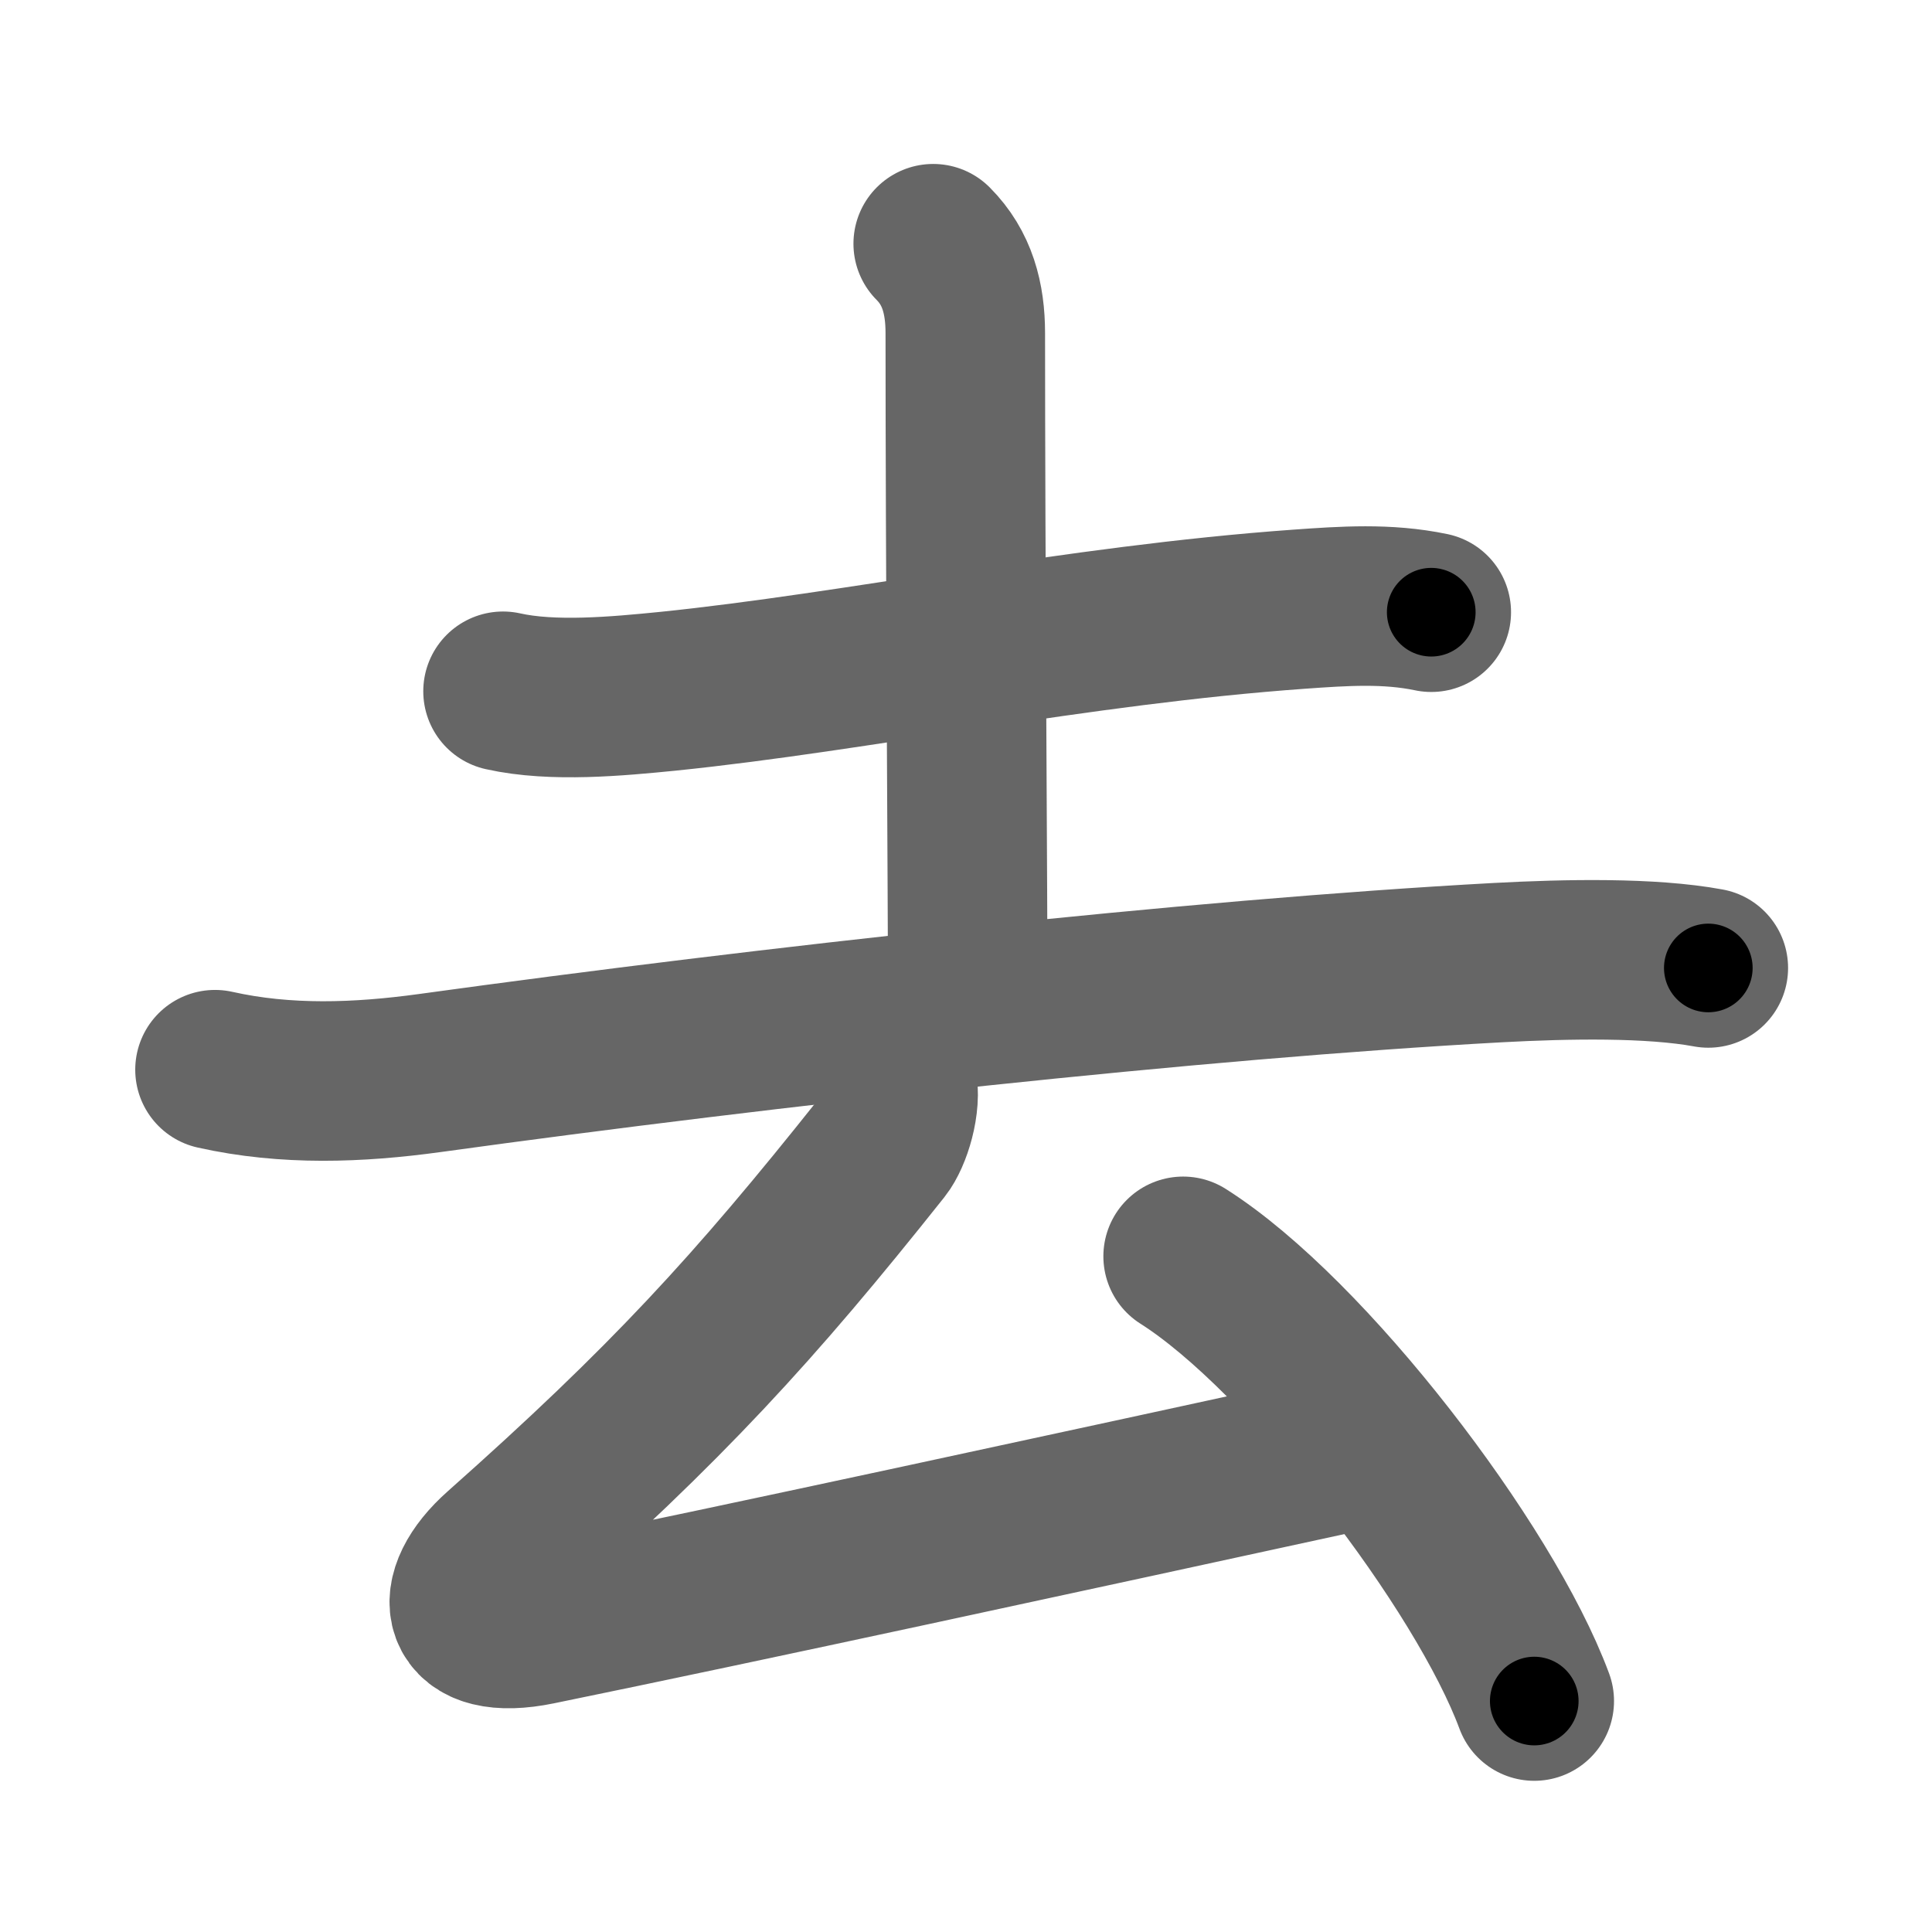 <svg xmlns="http://www.w3.org/2000/svg" width="109" height="109" viewBox="0 0 109 109" id="53bb"><g fill="none" stroke="#666" stroke-width="9" stroke-linecap="round" stroke-linejoin="round"><g><g><path d="M28.38,39c2.81,0.63,6.48,0.28,9.3,0c10.67-1.09,23.05-3.73,35.61-4.63c2.53-0.18,4.97-0.35,7.46,0.17" /><path d="M52.65,13.75c1.36,1.36,1.81,3.09,1.81,5.04c0,11.96,0.14,33.68,0.14,36.86" /><path d="M12.13,60.35c4.02,0.9,8.1,0.74,12.11,0.19c19.26-2.66,43.18-5.3,60.26-6.23c3.91-0.21,8.63-0.3,11.88,0.3" /></g><g><path d="M50.6,61c0.28,1.25-0.31,3.07-0.85,3.75c-7.25,9.12-12.12,14.42-21.5,22.75c-2.82,2.5-2.39,5.11,2.1,4.19c11.9-2.44,29.15-6.19,46.4-9.94" /><path d="M66.75,70.88c6.99,4.43,17,17.5,19.81,25.09" /></g></g></g><g fill="none" stroke="#000" stroke-width="5" stroke-linecap="round" stroke-linejoin="round"><g><g><path d="M28.38,39c2.81,0.63,6.48,0.28,9.3,0c10.67-1.09,23.05-3.73,35.61-4.63c2.53-0.18,4.97-0.35,7.46,0.17" stroke-dasharray="52.74" stroke-dashoffset="52.74"><animate id="0" attributeName="stroke-dashoffset" values="52.74;0" dur="0.53s" fill="freeze" begin="0s;53bb.click" /></path><path d="M52.65,13.75c1.36,1.36,1.81,3.09,1.81,5.04c0,11.96,0.14,33.68,0.14,36.86" stroke-dasharray="42.37" stroke-dashoffset="42.37"><animate attributeName="stroke-dashoffset" values="42.37" fill="freeze" begin="53bb.click" /><animate id="1" attributeName="stroke-dashoffset" values="42.37;0" dur="0.42s" fill="freeze" begin="0.end" /></path><path d="M12.13,60.35c4.02,0.9,8.1,0.74,12.11,0.19c19.26-2.66,43.18-5.3,60.26-6.23c3.91-0.21,8.63-0.3,11.88,0.3" stroke-dasharray="84.68" stroke-dashoffset="84.68"><animate attributeName="stroke-dashoffset" values="84.68" fill="freeze" begin="53bb.click" /><animate id="2" attributeName="stroke-dashoffset" values="84.68;0" dur="0.64s" fill="freeze" begin="1.end" /></path></g><g><path d="M50.6,61c0.28,1.25-0.31,3.07-0.85,3.75c-7.25,9.12-12.12,14.42-21.5,22.75c-2.82,2.5-2.39,5.11,2.1,4.19c11.9-2.44,29.15-6.19,46.4-9.94" stroke-dasharray="90.9" stroke-dashoffset="90.9"><animate attributeName="stroke-dashoffset" values="90.9" fill="freeze" begin="53bb.click" /><animate id="3" attributeName="stroke-dashoffset" values="90.9;0" dur="0.68s" fill="freeze" begin="2.end" /></path><path d="M66.75,70.88c6.99,4.43,17,17.5,19.81,25.09" stroke-dasharray="32.33" stroke-dashoffset="32.33"><animate attributeName="stroke-dashoffset" values="32.33" fill="freeze" begin="53bb.click" /><animate id="4" attributeName="stroke-dashoffset" values="32.33;0" dur="0.32s" fill="freeze" begin="3.end" /></path></g></g></g></svg>